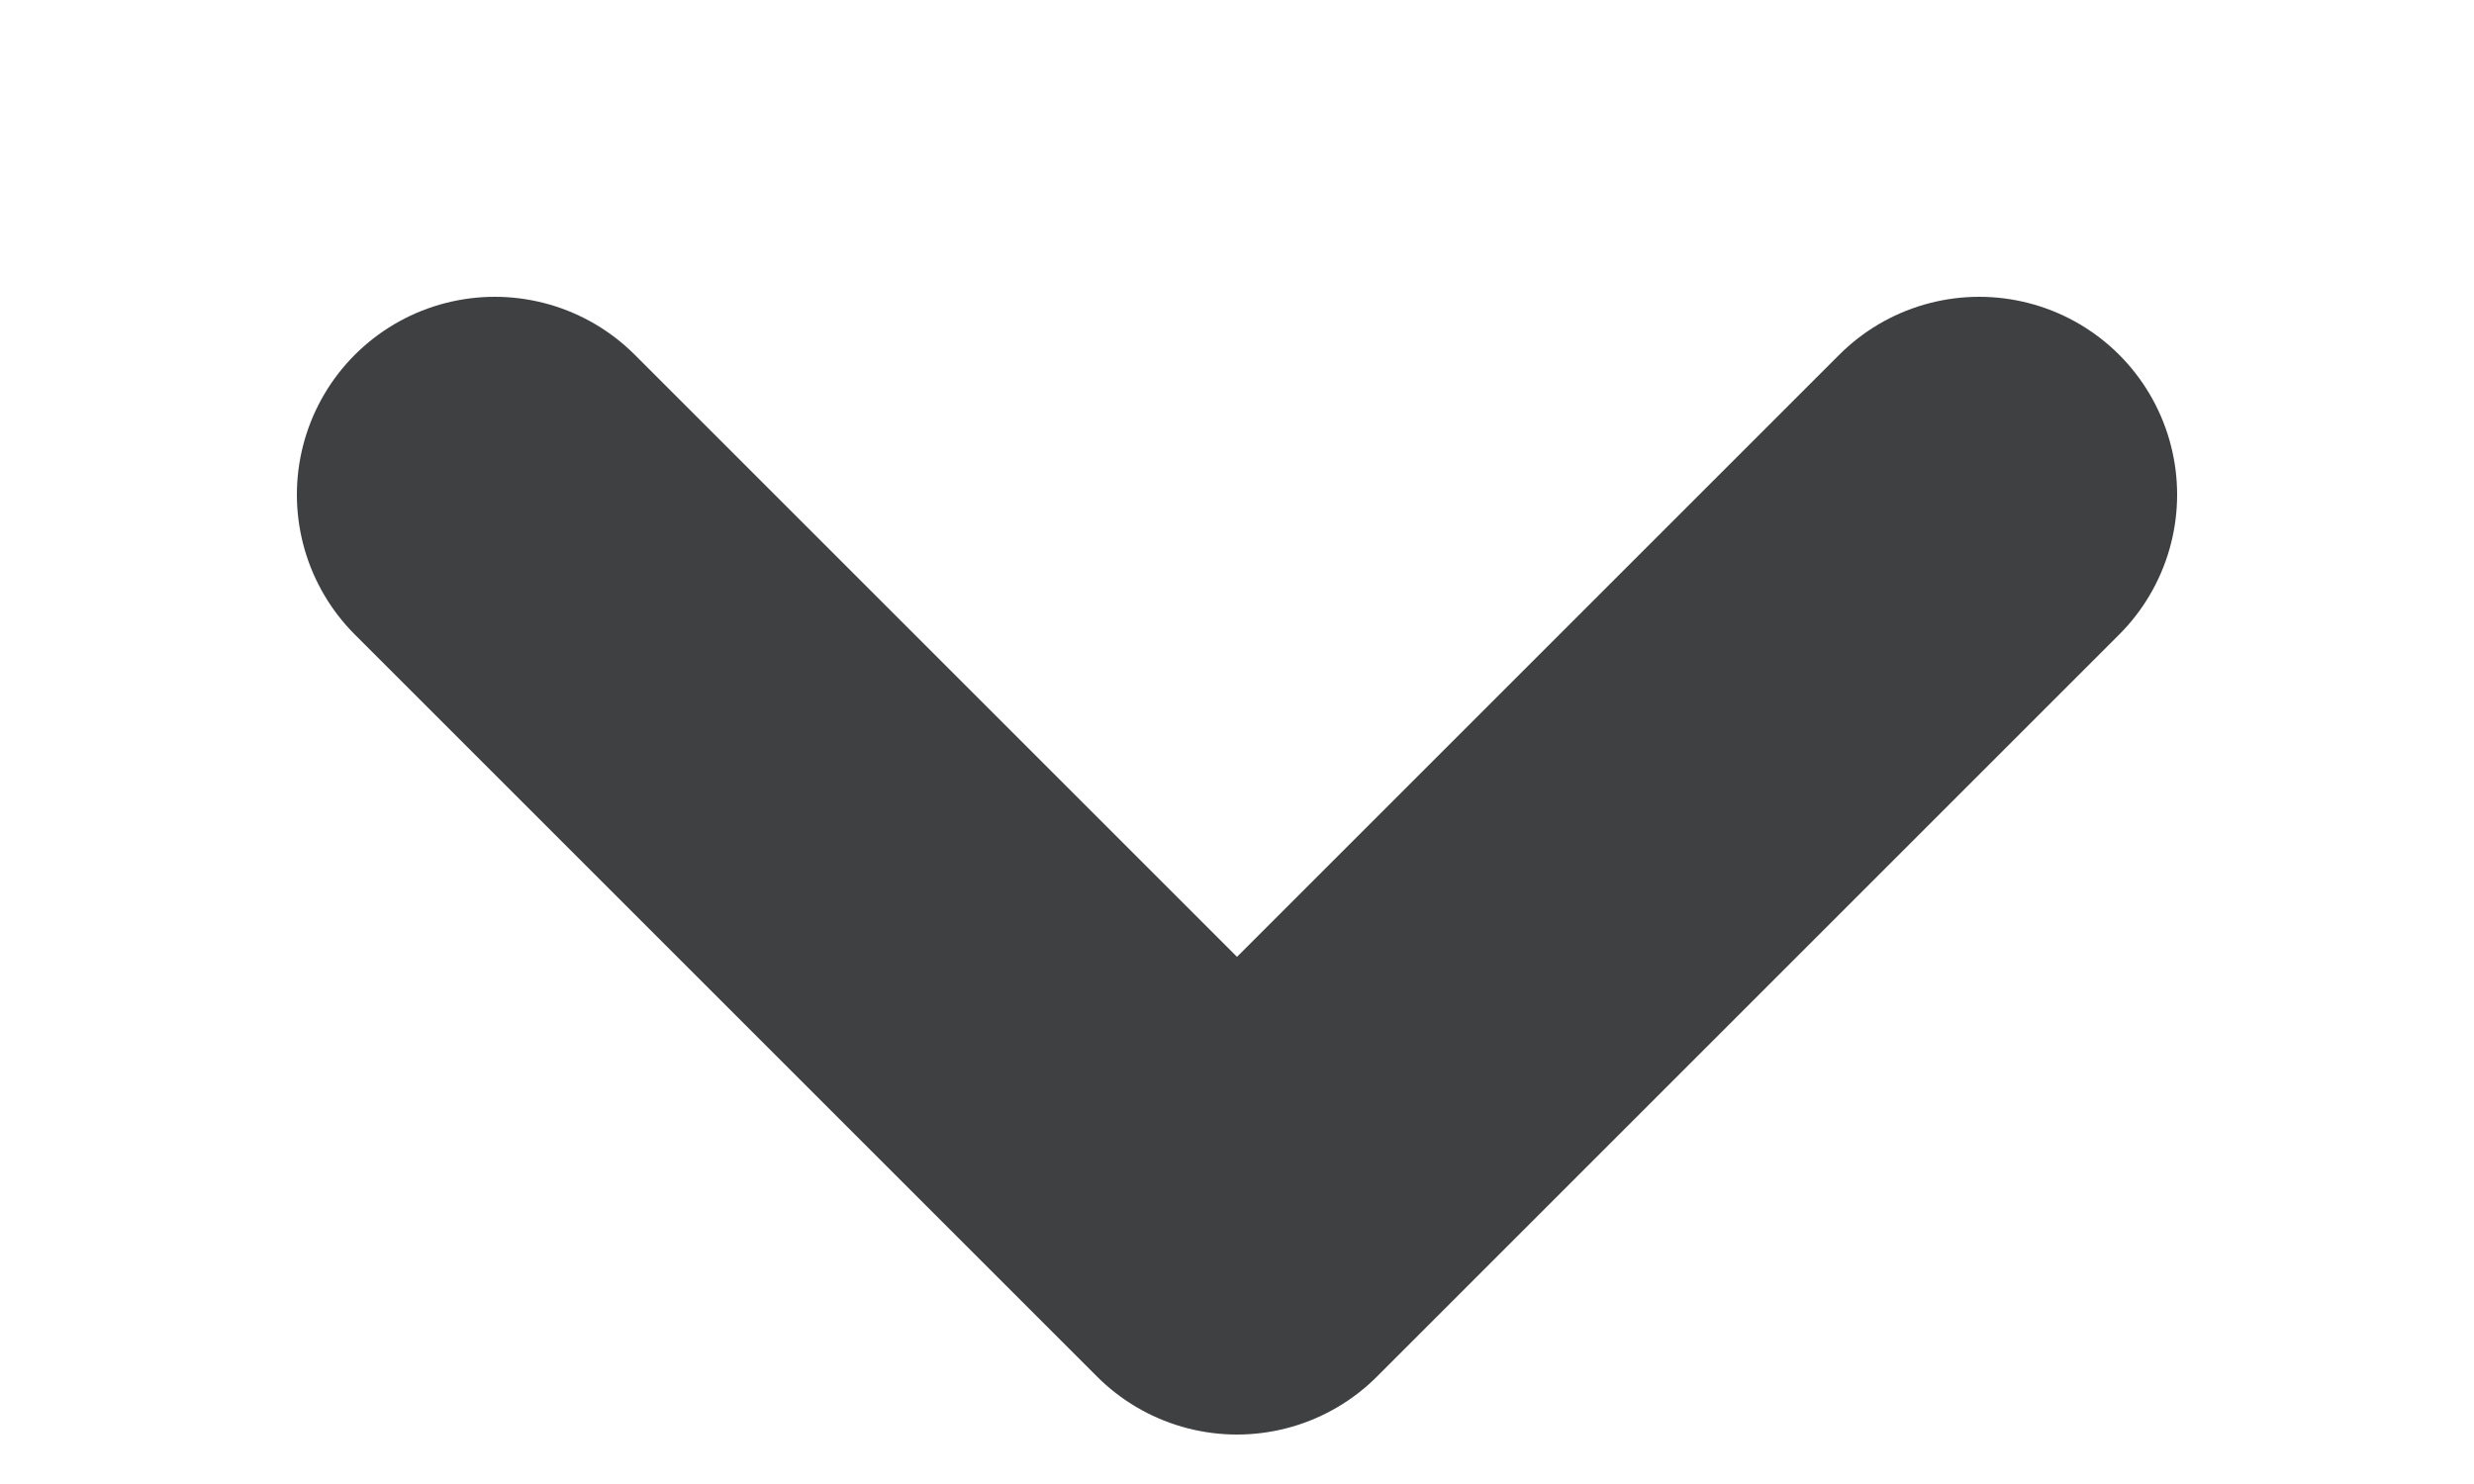 <svg width="5" height="3" viewBox="0 0 5 3" fill="none" xmlns="http://www.w3.org/2000/svg">
<path d="M1 1L2.5 2.5L4 1" stroke="#3E4042" stroke-width="0.8" stroke-linecap="round" stroke-linejoin="round"/>
</svg>
